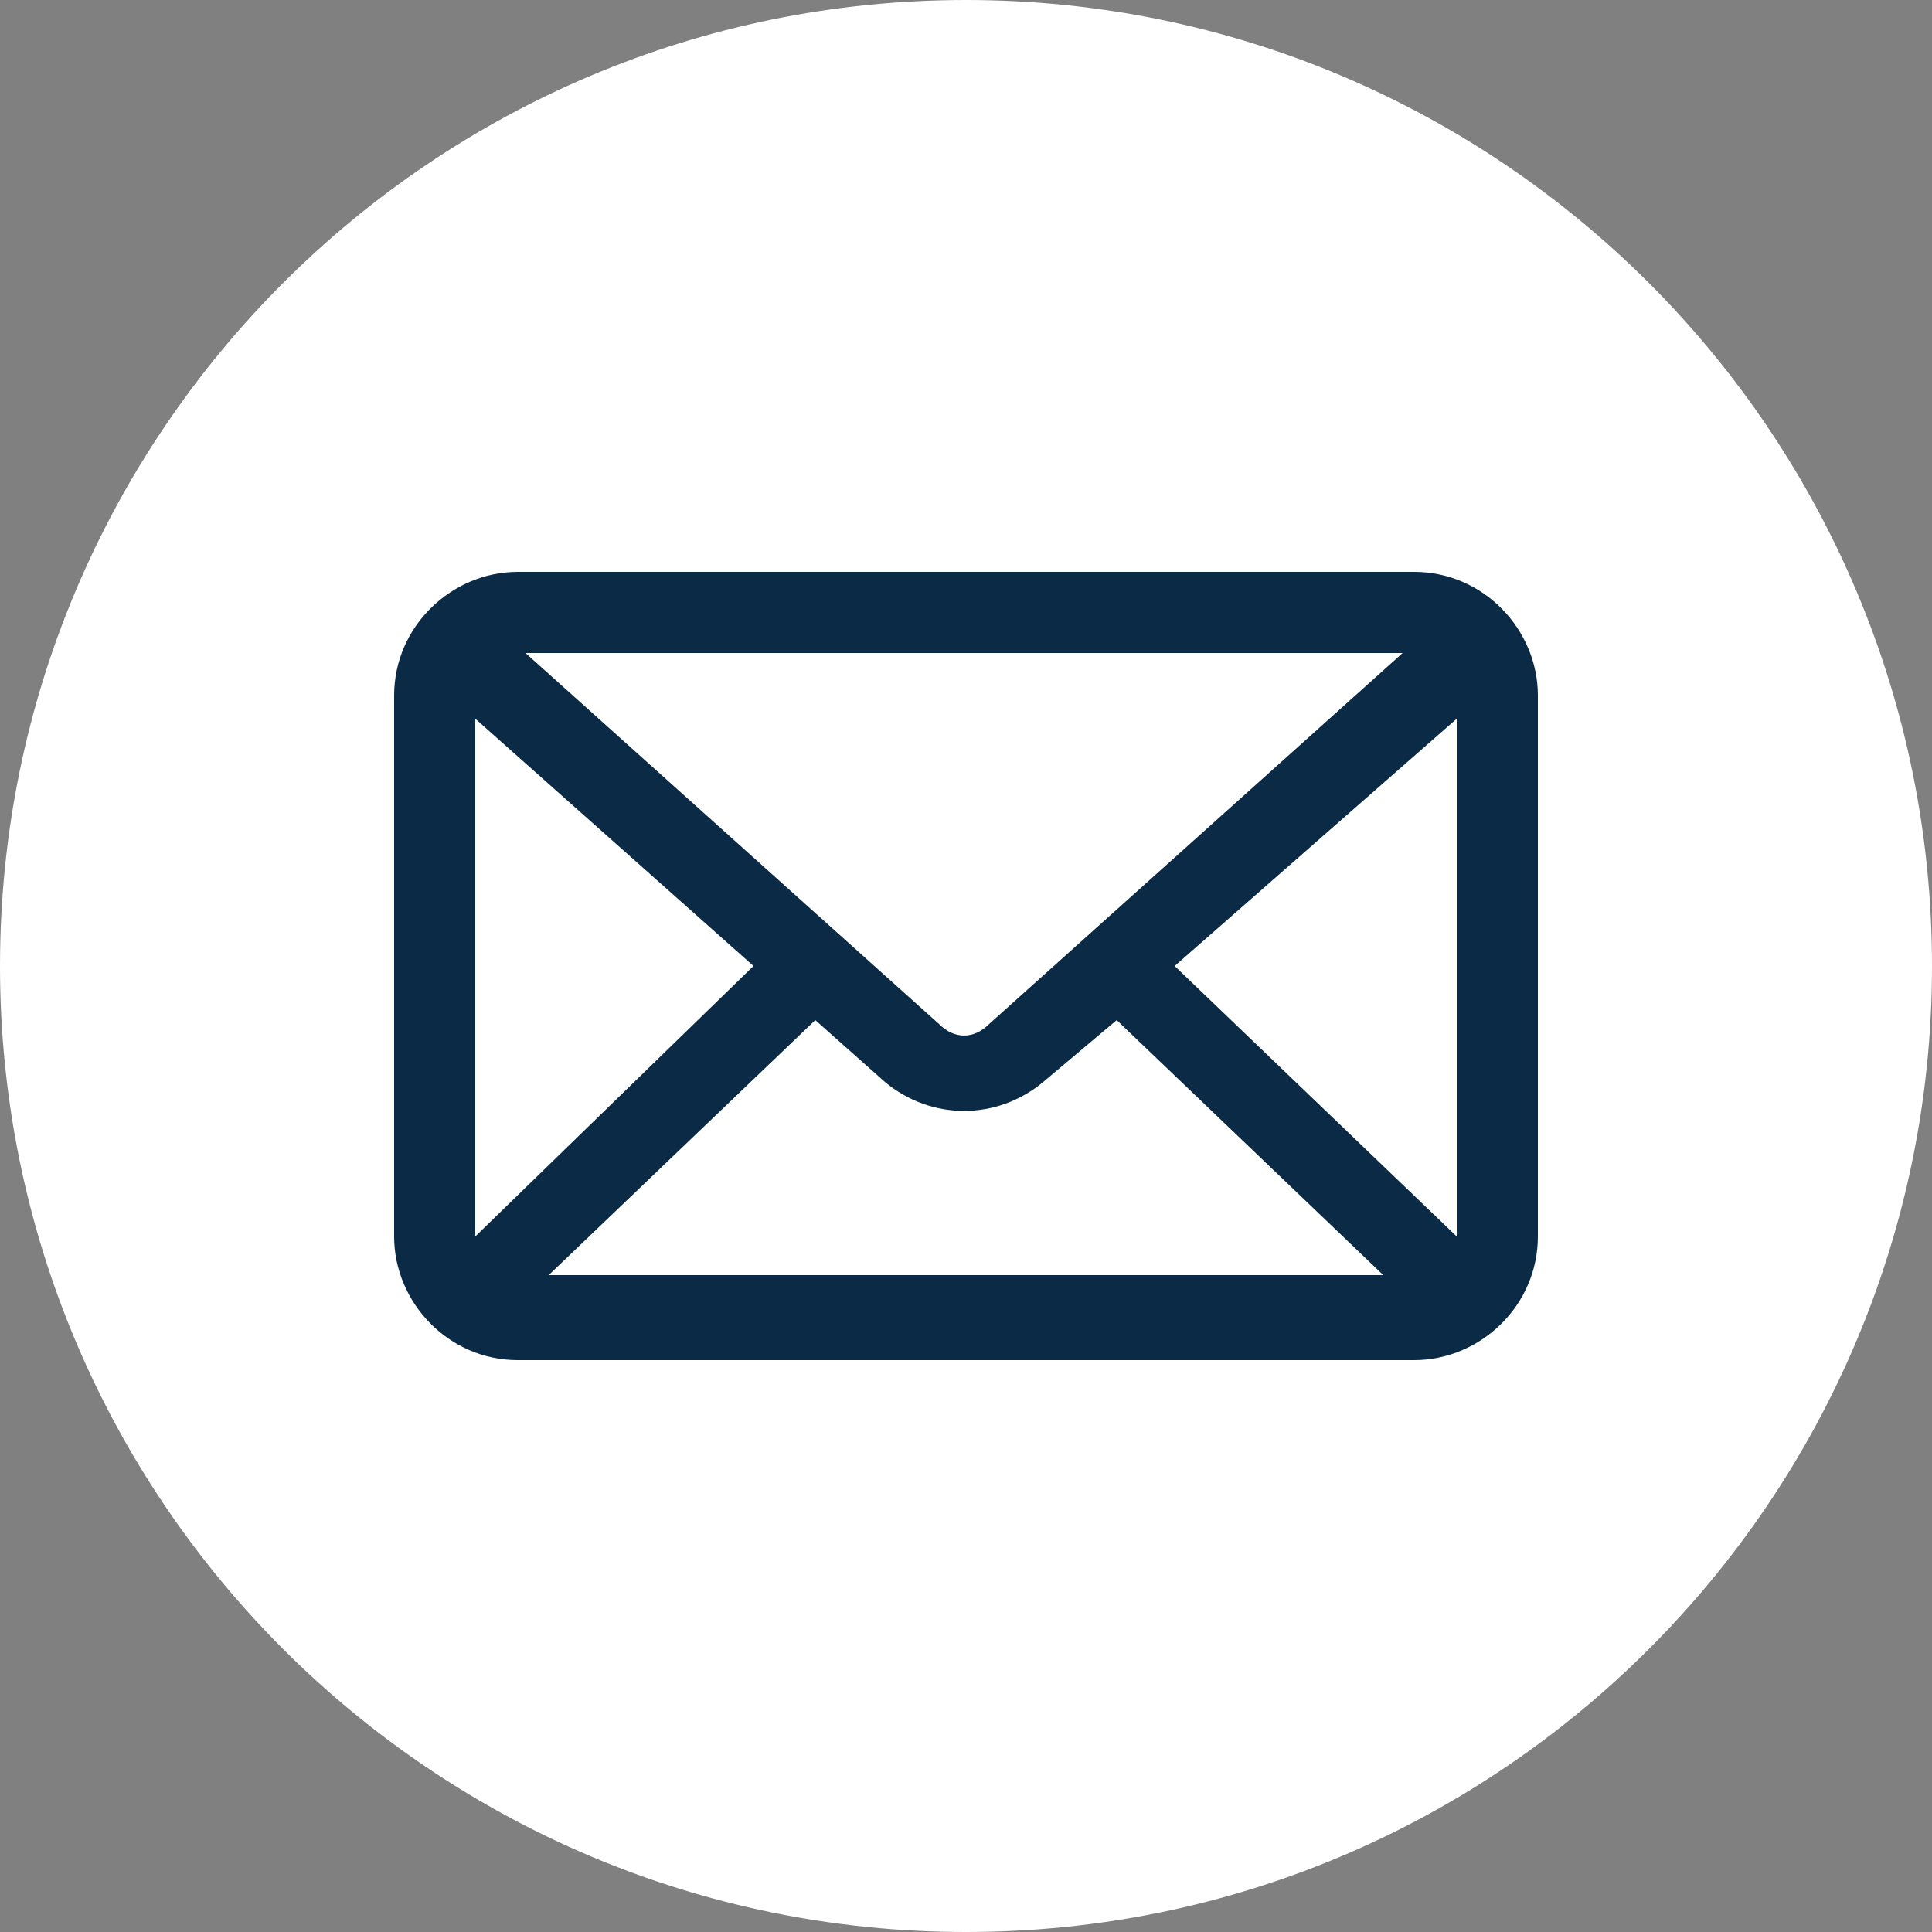 <?xml version="1.0" encoding="utf-8"?>
<!-- Generator: Adobe Illustrator 27.8.1, SVG Export Plug-In . SVG Version: 6.00 Build 0)  -->
<svg version="1.1" id="Isolation_Mode" xmlns="http://www.w3.org/2000/svg" xmlns:xlink="http://www.w3.org/1999/xlink" x="0px"
	 y="0px" viewBox="0 0 50 50" style="enable-background:new 0 0 50 50;" xml:space="preserve">
<rect x="0" y="0" width="50" height="50" fill="#808080" stroke="none"/>
<style type="text/css">
	.st0{fill:#FFFFFF;}
	.st1{fill:#0A2A45;}
</style>
<g>
	<g>
		<path class="st0" d="M50,25c0,13.8-11.2,25-25,25S0,38.8,0,25S11.2,0,25,0S50,11.2,50,25z"/>
	</g>
	<path class="st1" d="M13.4,14.8c-1.7,0-3.2,1.4-3.2,3.2v14c0,1.7,1.4,3.2,3.2,3.2h23.2c1.7,0,3.2-1.4,3.2-3.2V18
		c0-1.7-1.4-3.2-3.2-3.2H13.4z M13.6,16.9h22.7l-10.7,9.6c-0.4,0.4-0.9,0.4-1.3,0L13.6,16.9L13.6,16.9z M12.3,18.6l7.2,6.4l-7.2,7
		V18.6z M37.7,18.6V32l-7.3-7L37.7,18.6z M28.9,26.4l6.9,6.6H14.2l6.9-6.6l1.8,1.6c1.2,1,2.9,1,4.1,0L28.9,26.4L28.9,26.4z"/>
</g>
</svg>
